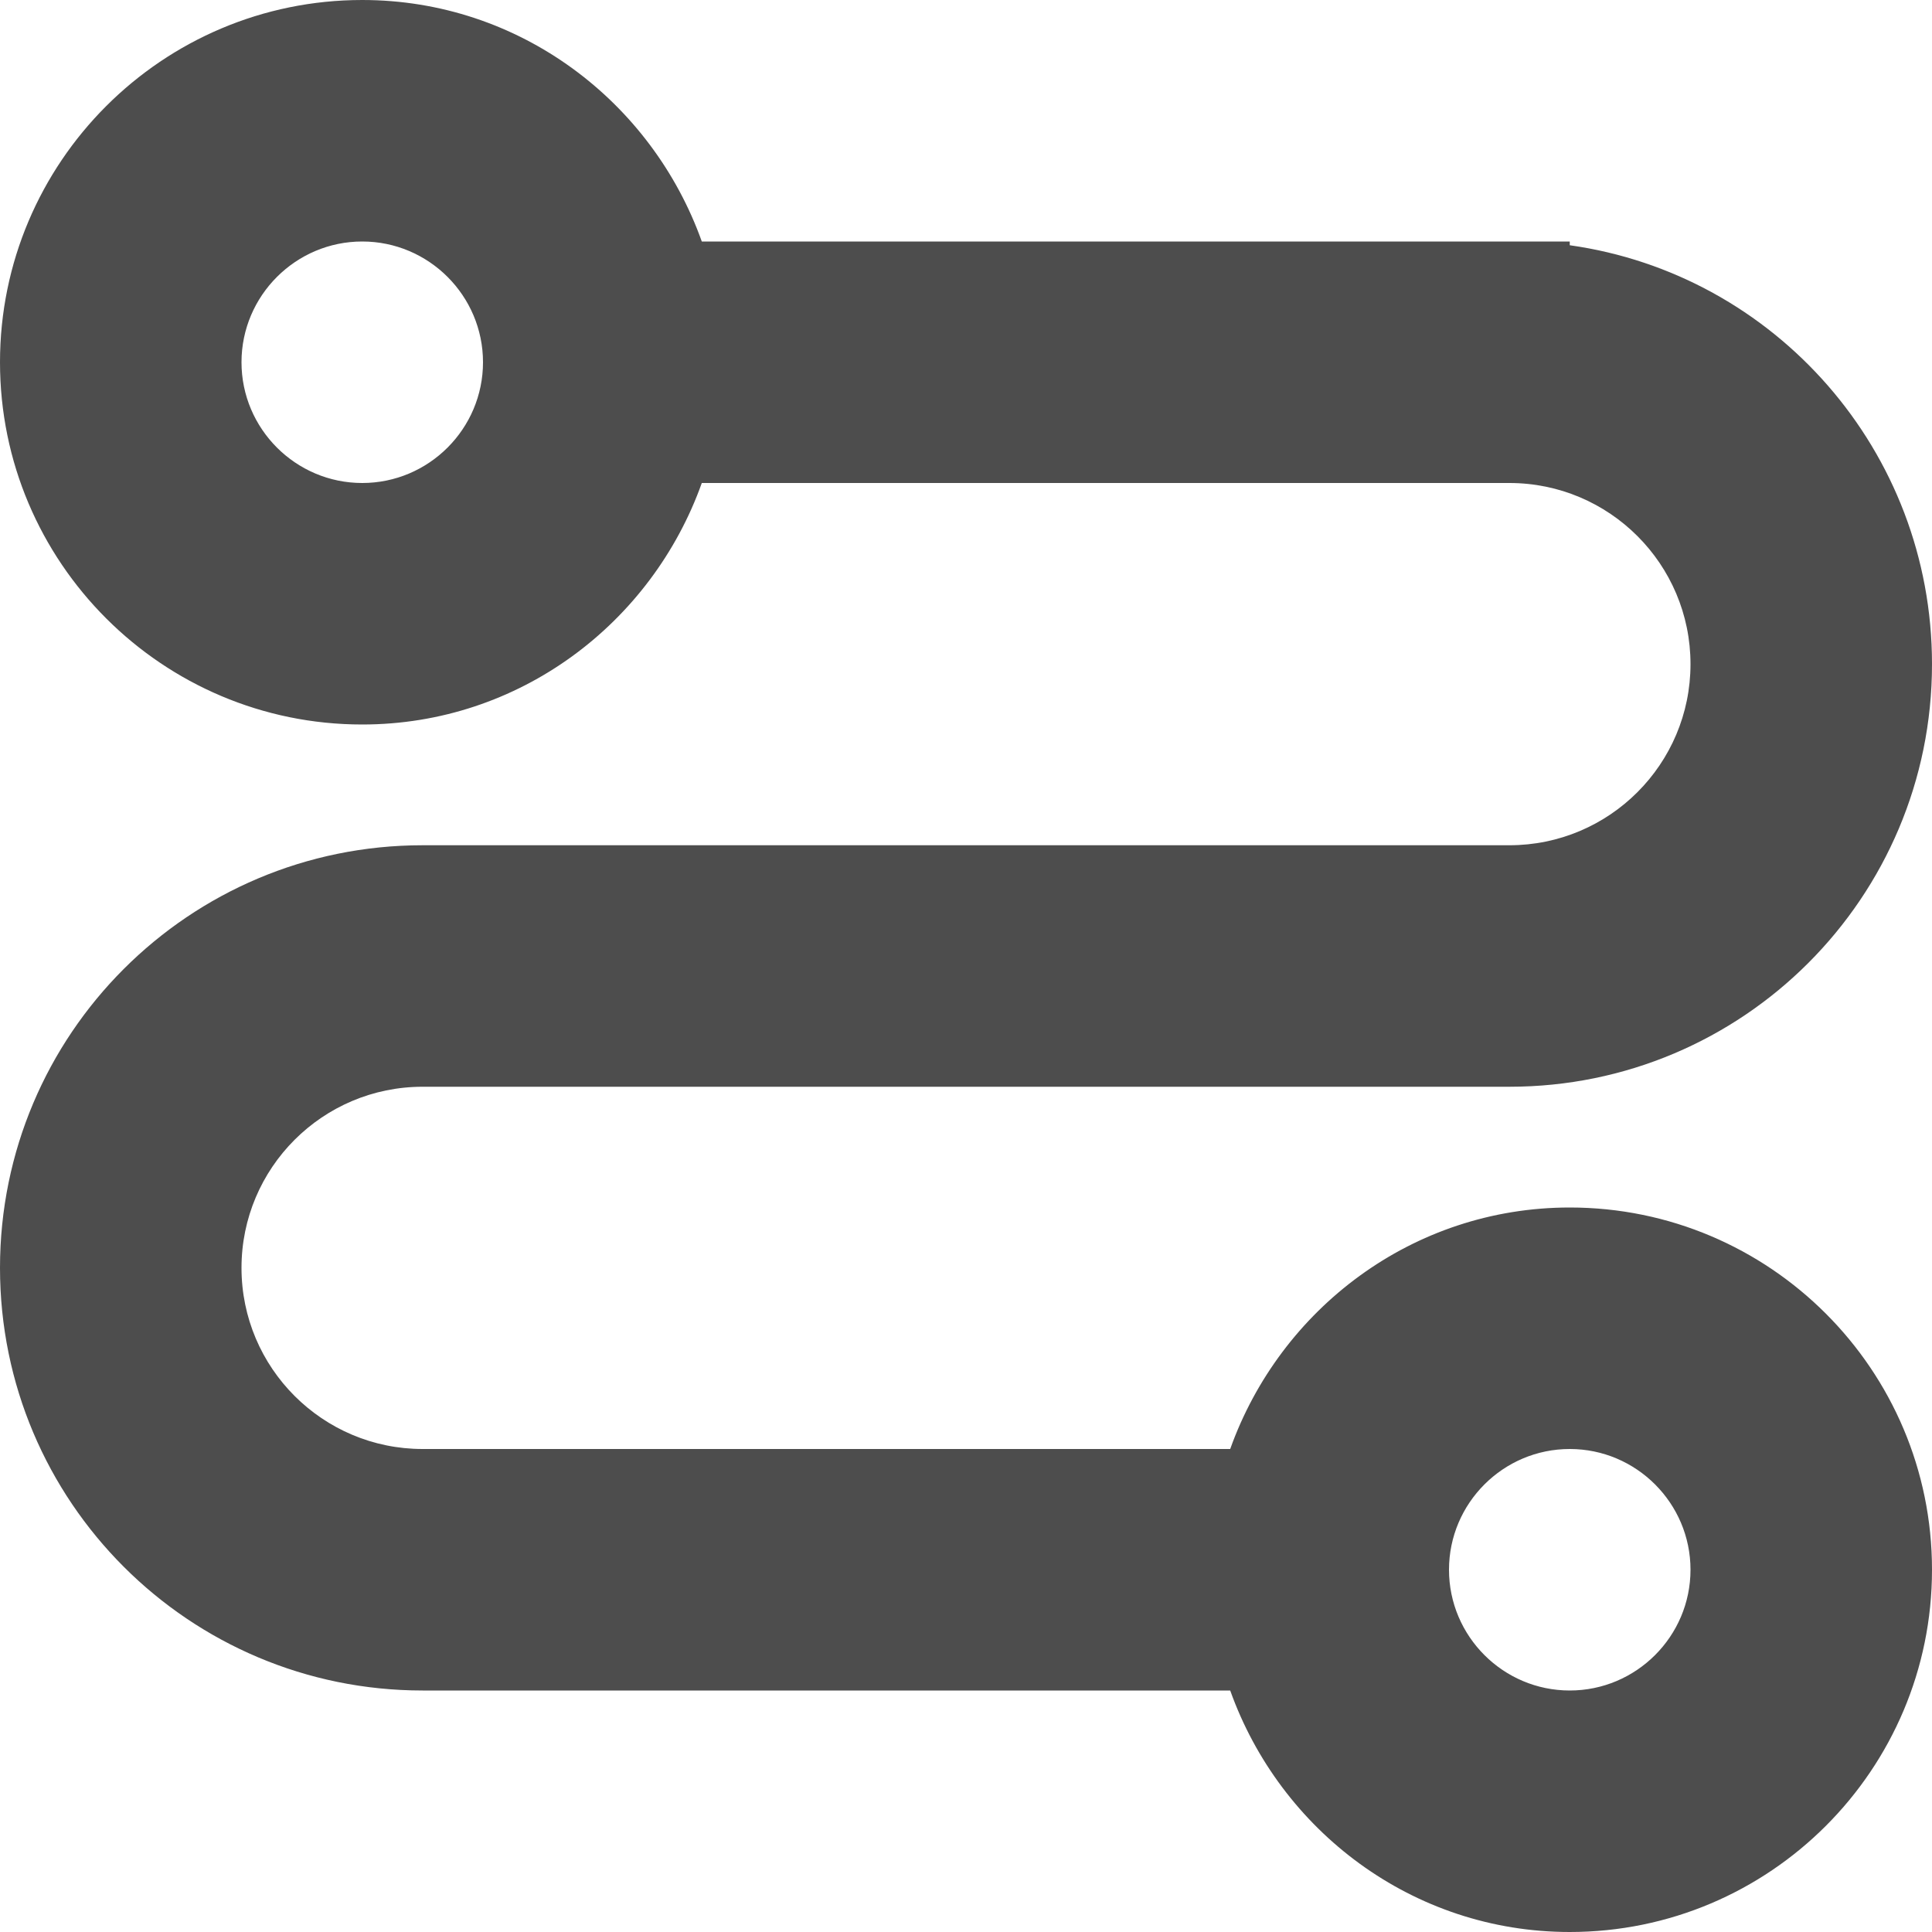 <?xml version="1.0" encoding="UTF-8"?>
<svg xmlns="http://www.w3.org/2000/svg" xmlns:xlink="http://www.w3.org/1999/xlink" width="16pt" height="16pt" viewBox="0 0 16 16" version="1.1">
<g id="surface1">
<path style=" stroke:none;fill-rule:nonzero;fill:rgb(30.196%,30.196%,30.196%);fill-opacity:1;" d="M 3 0 C 1.344 0 0 1.344 0 3 C 0 4.656 1.344 6 3 6 C 4.301 6 5.398 5.16 5.812 4 L 12.5 4 C 13.328 4 14 4.672 14 5.5 C 14 6.328 13.328 7 12.5 7 L 3.5 7 C 1.566 7 0 8.566 0 10.5 C 0 12.434 1.566 14 3.5 14 L 10.188 14 C 10.602 15.16 11.699 16 13 16 C 14.656 16 16 14.656 16 13 C 16 11.344 14.656 10 13 10 C 11.699 10 10.602 10.84 10.188 12 L 3.5 12 C 2.672 12 2 11.328 2 10.5 C 2 9.672 2.672 9 3.5 9 L 12.5 9 C 14.434 9 16 7.434 16 5.5 C 16 3.734 14.699 2.27 13 2.031 L 13 2 L 5.812 2 C 5.398 0.84 4.301 0 3 0 Z M 3 2 C 3.551 2 4 2.449 4 3 C 4 3.551 3.551 4 3 4 C 2.449 4 2 3.551 2 3 C 2 2.449 2.449 2 3 2 Z M 13 12 C 13.551 12 14 12.449 14 13 C 14 13.551 13.551 14 13 14 C 12.449 14 12 13.551 12 13 C 12 12.449 12.449 12 13 12 Z M 13 12 "/>
</g>
</svg>

